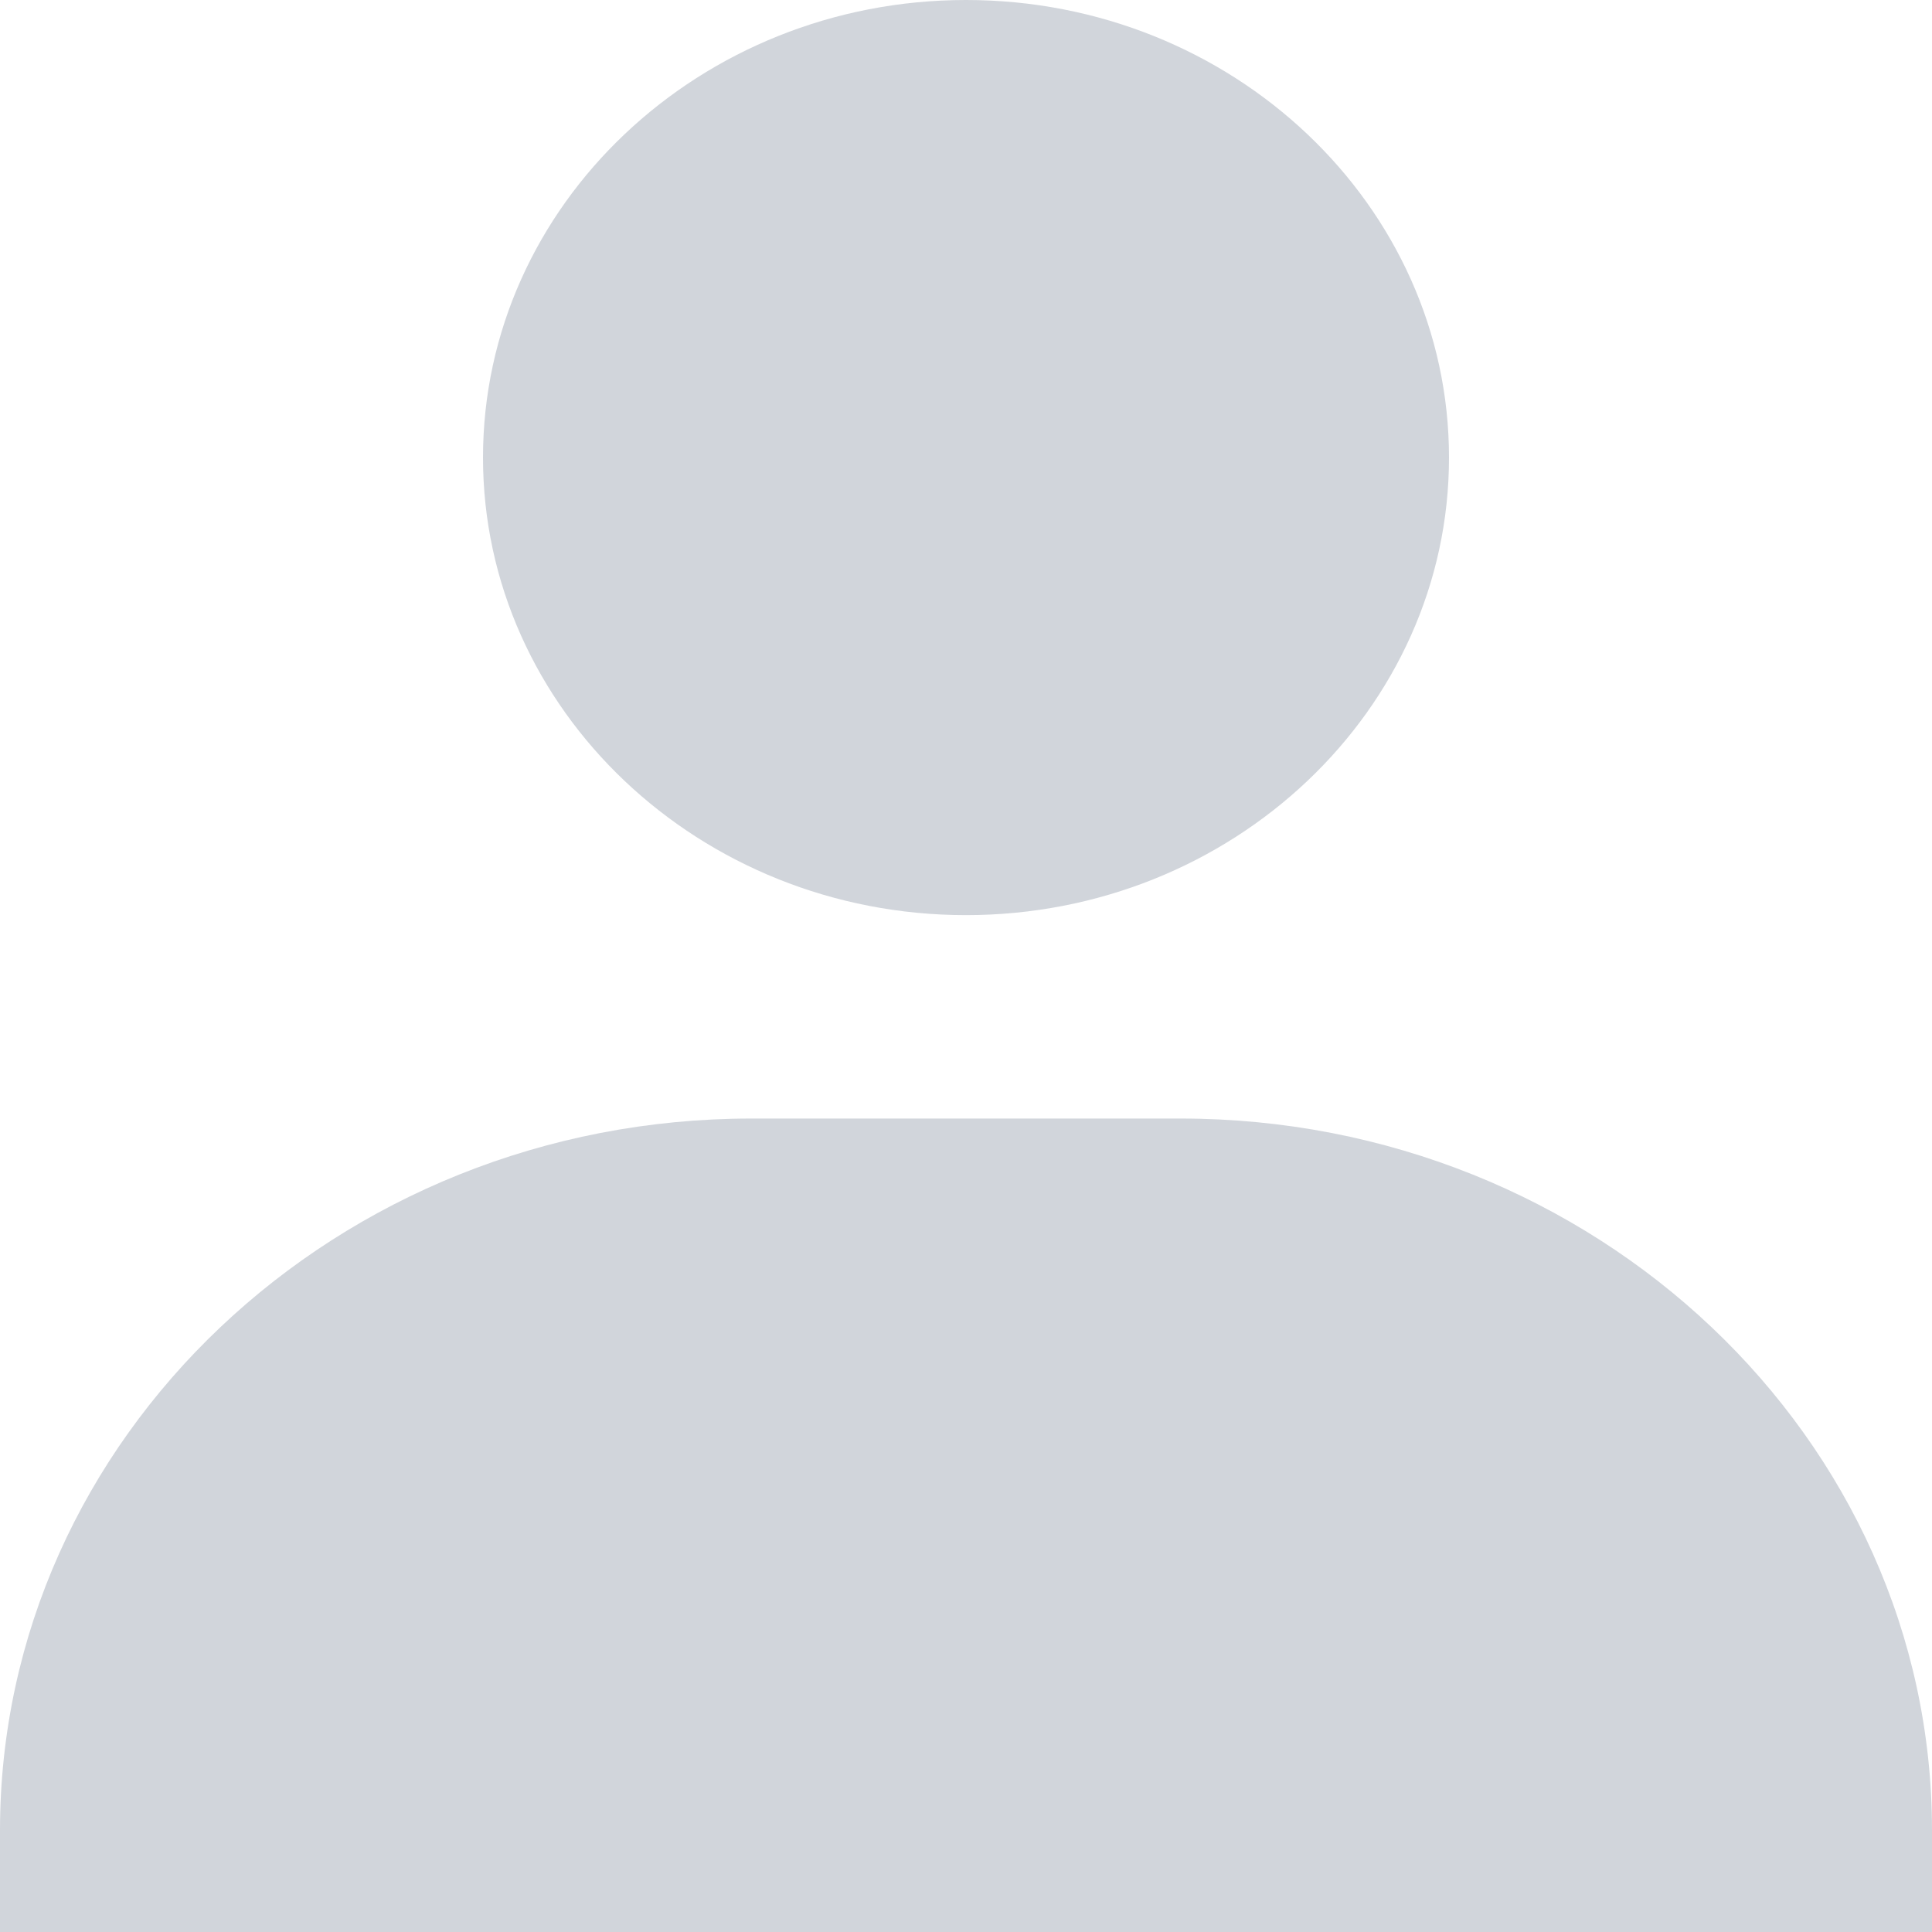 <svg width="24" height="24" viewBox="0 0 24 24" fill="none" xmlns="http://www.w3.org/2000/svg">
<path d="M6 5.684C6 8.818 8.692 11.368 12 11.368C15.308 11.368 18 8.818 18 5.684C18 2.55 15.308 0 12 0C8.692 0 6 2.55 6 5.684ZM22.667 24H24V22.737C24 17.862 19.812 13.895 14.667 13.895H9.333C4.187 13.895 0 17.862 0 22.737V24H22.667Z" fill="#D1D5DB"/>
</svg>
